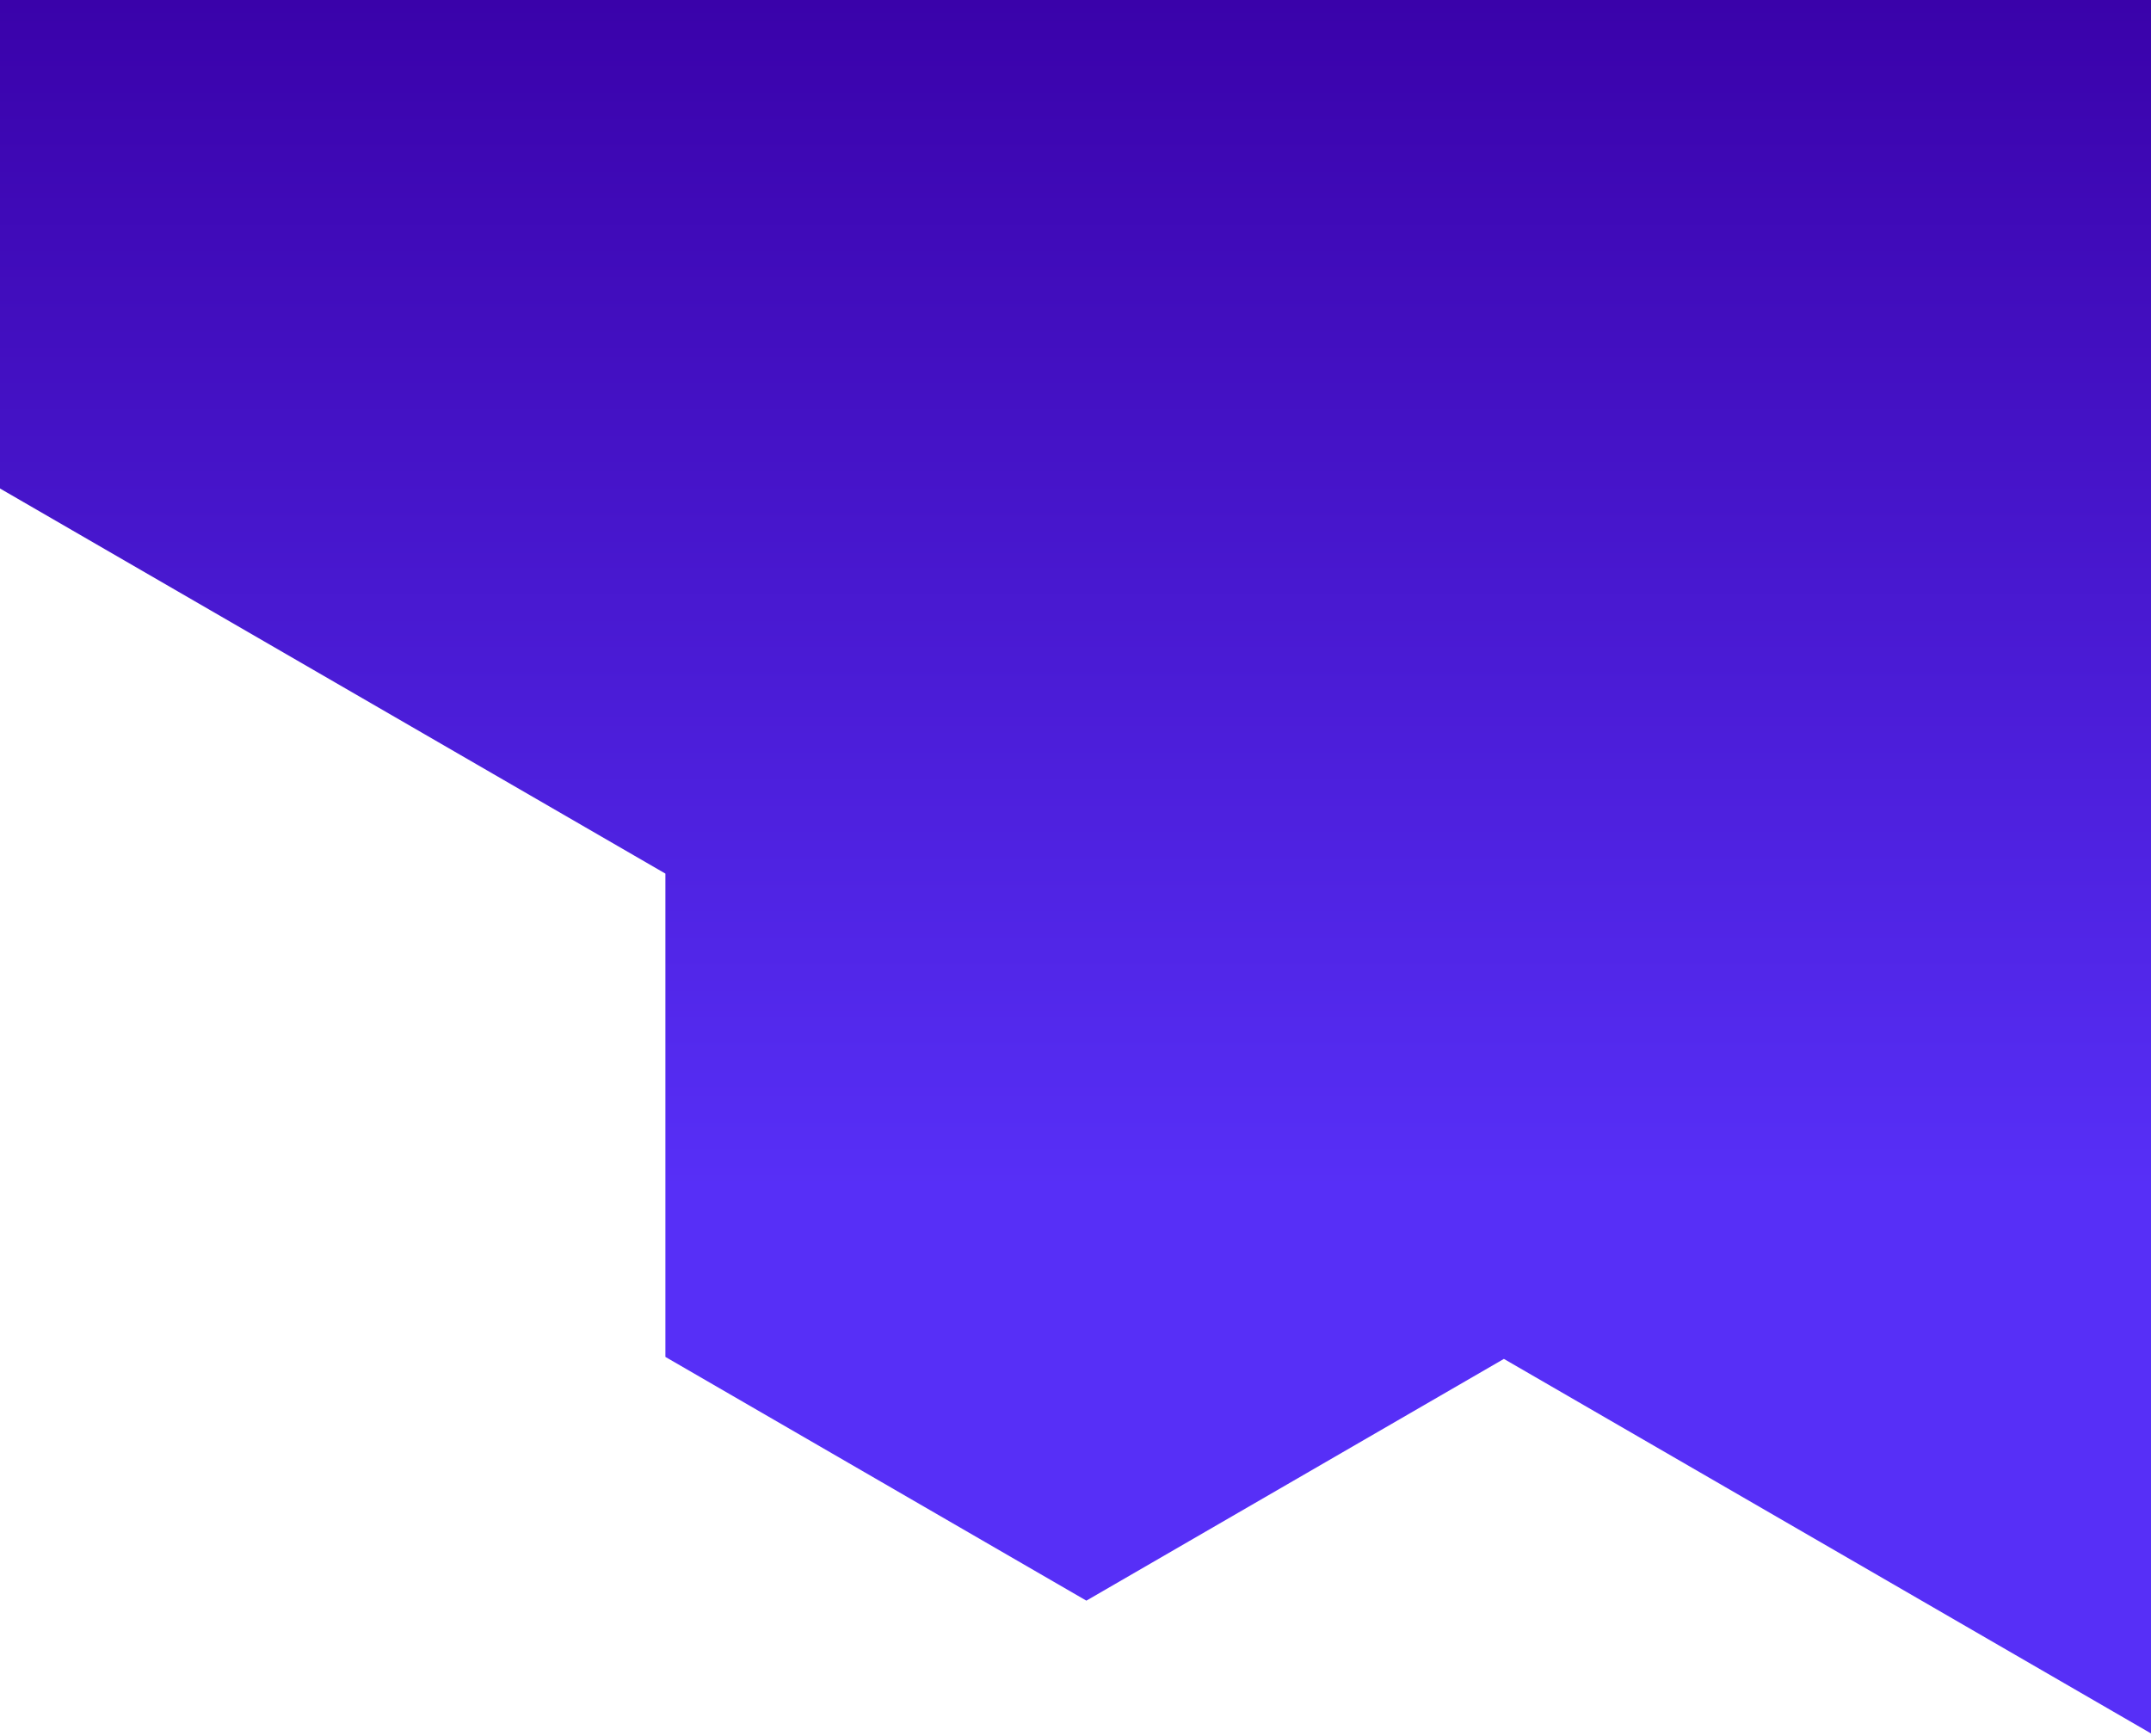 <svg width="768" height="620" viewBox="0 0 768 620" fill="none" xmlns="http://www.w3.org/2000/svg">
<path fill-rule="evenodd" clip-rule="evenodd" d="M0 -6.10352e-05H768V619.01L536.956 485.267L387.878 571.595L237.578 484.559V311.968L0 174.443V-6.10352e-05Z" fill="url(#paint0_linear)"/>
<defs>
<linearGradient id="paint0_linear" x1="914.308" y1="0" x2="914.308" y2="424.5" gradientUnits="userSpaceOnUse">
<stop stop-color="#3A02AA"/>
<stop offset="1" stop-color="#572FF7"/>
</linearGradient>
</defs>
</svg>
